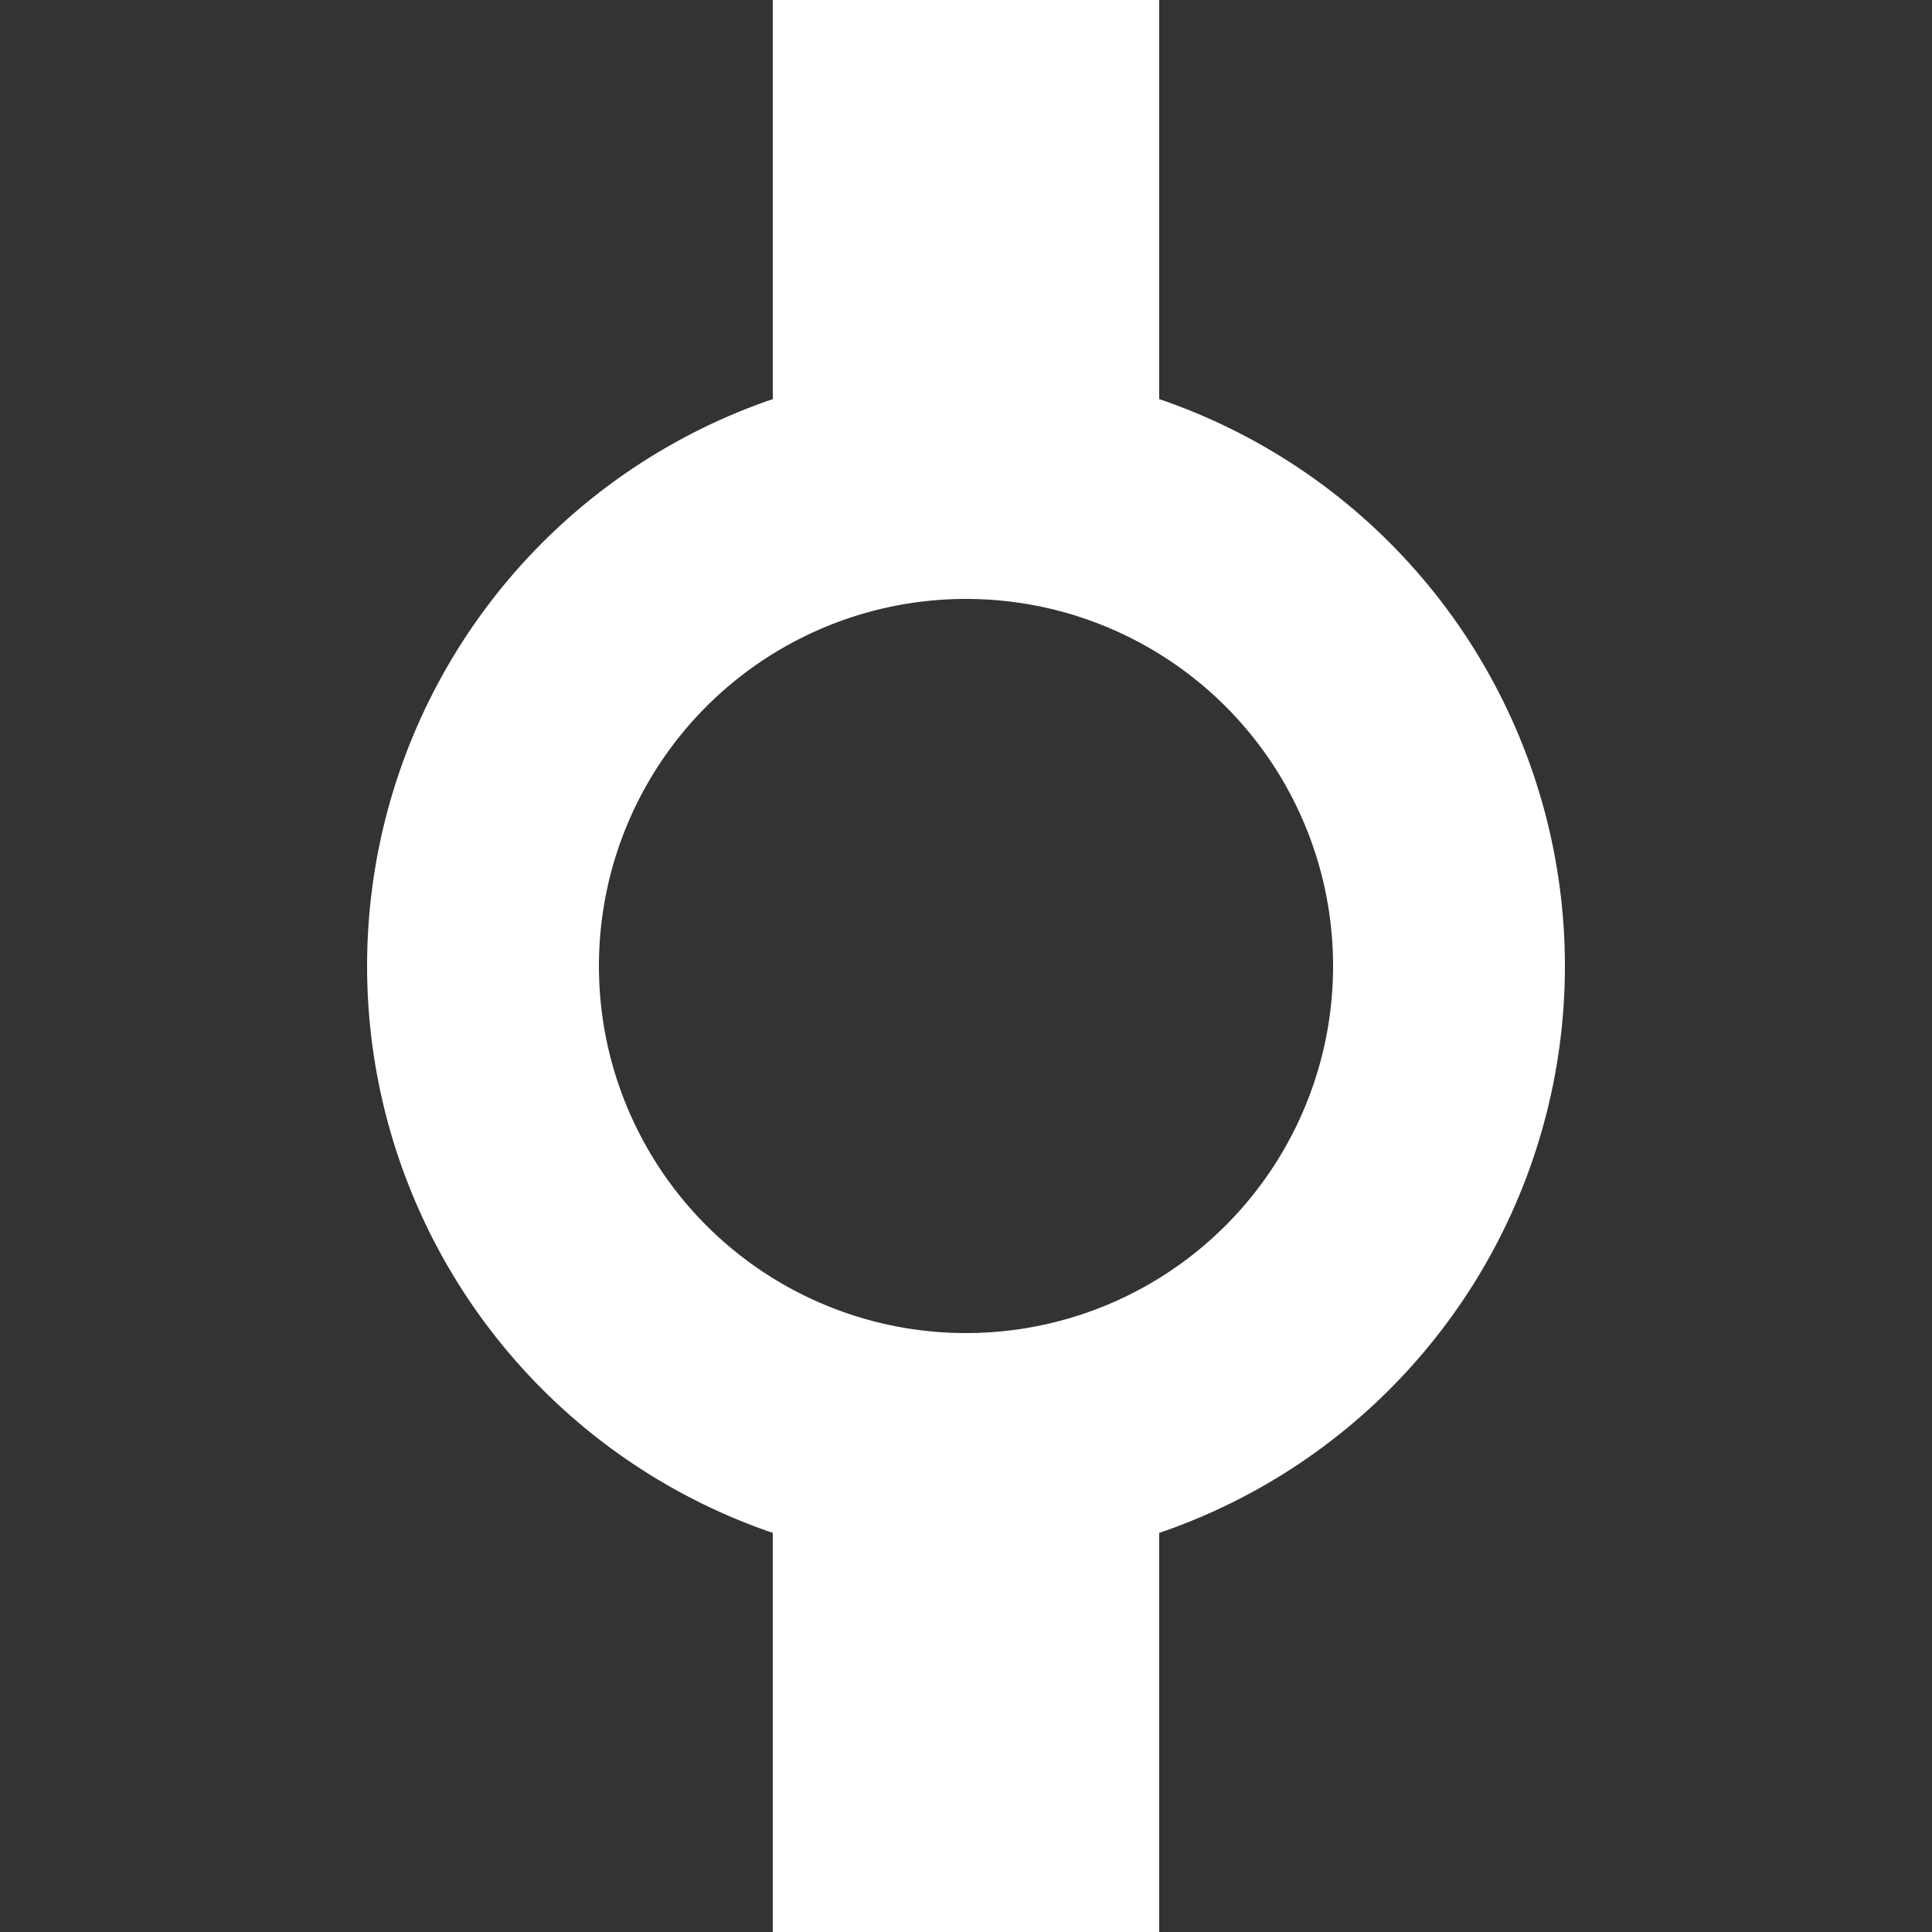 <?xml version="1.0" encoding="utf-8"?>
<!DOCTYPE svg PUBLIC "-//W3C//DTD SVG 1.1//EN" "http://www.w3.org/Graphics/SVG/1.1/DTD/svg11.dtd">
<svg version="1.1" xmlns="http://www.w3.org/2000/svg" xmlns:xlink="http://www.w3.org/1999/xlink" viewBox="0 0 1000 1000">
<rect x="0" y="0" width="1000" height="1000" fill="#333333" stroke="none"/>
<line fill="none" stroke="#ffffff" stroke-width="200" x1="500" y1="0" x2="500" y2="250"/>
<circle fill="none" stroke="#ffffff" stroke-width="120" cx="500" cy="500" r="250"/>
<line fill="none" stroke="#ffffff" stroke-width="200" x1="500" y1="750" x2="500" y2="1000"/>
</svg>
